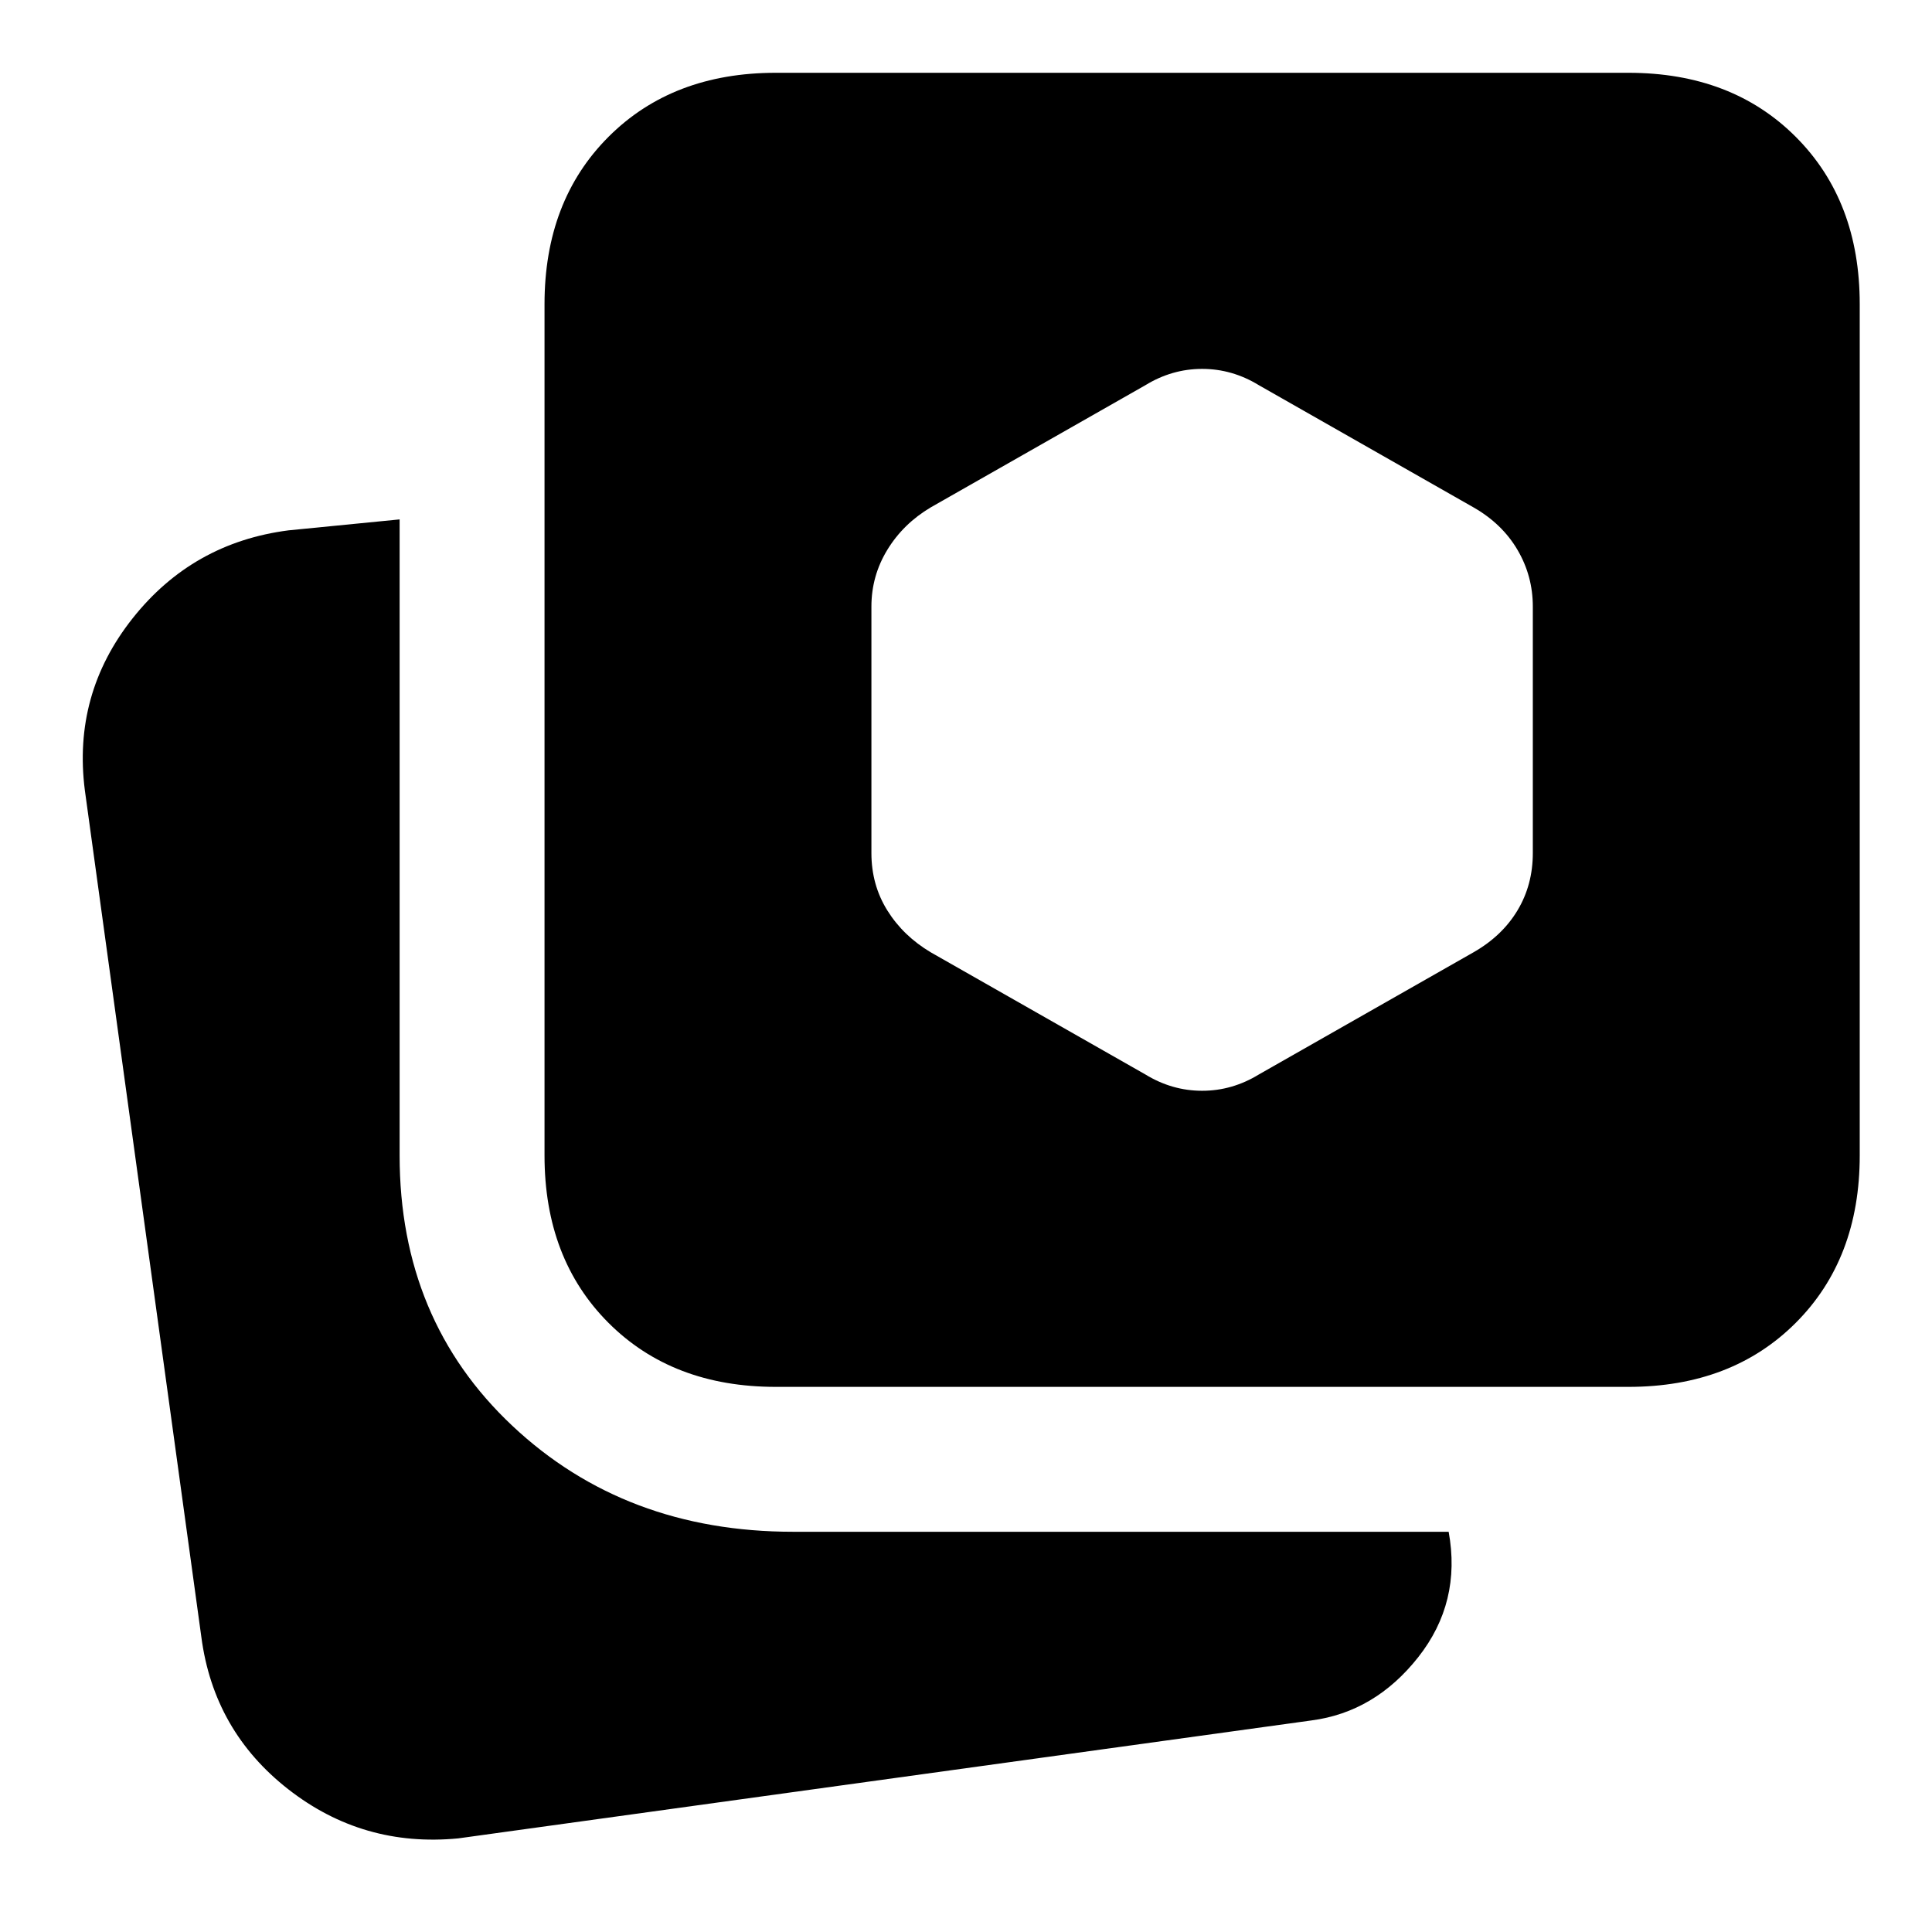 <svg xmlns="http://www.w3.org/2000/svg" height="20" viewBox="0 -960 960 960" width="20"><path d="M227.7-46.52q-47.35 4.56-84.44-24.39-37.09-28.96-43.22-75.74L42.17-567.26q-6.13-47.78 23.68-85.44 29.8-37.65 77.58-43.78l55.14-5.43v316.08q0 81.66 56.02 134.31 56.02 52.65 139.54 52.65h325.7q6.39 35.04-15.13 62.33-21.53 27.28-53.01 31.41L227.7-46.52Zm157.82-224.35q-51.35 0-83.15-31.8-31.8-31.81-31.8-83.16v-423.04q0-51.35 31.8-83.15 31.8-31.81 83.15-31.81h423.61q51.35 0 83.15 31.81 31.81 31.8 31.81 83.15v423.04q0 51.35-31.81 83.16-31.8 31.8-83.15 31.8H385.52Zm183.57-155.26q13.26 8.13 28.24 8.13 14.97 0 28.24-8.13l106.56-60.65q14.26-8.13 21.89-20.83 7.63-12.69 7.63-28.52v-122.44q0-15.26-7.63-28.23-7.63-12.98-21.89-21.11l-106.56-60.66q-13.27-8.13-28.24-8.13-14.98 0-28.24 8.13l-106.57 60.66q-13.69 8.13-21.61 21.11-7.91 12.97-7.91 28.23v122.44q0 15.83 7.91 28.52 7.92 12.7 21.61 20.83l106.57 60.65Z"/></svg>